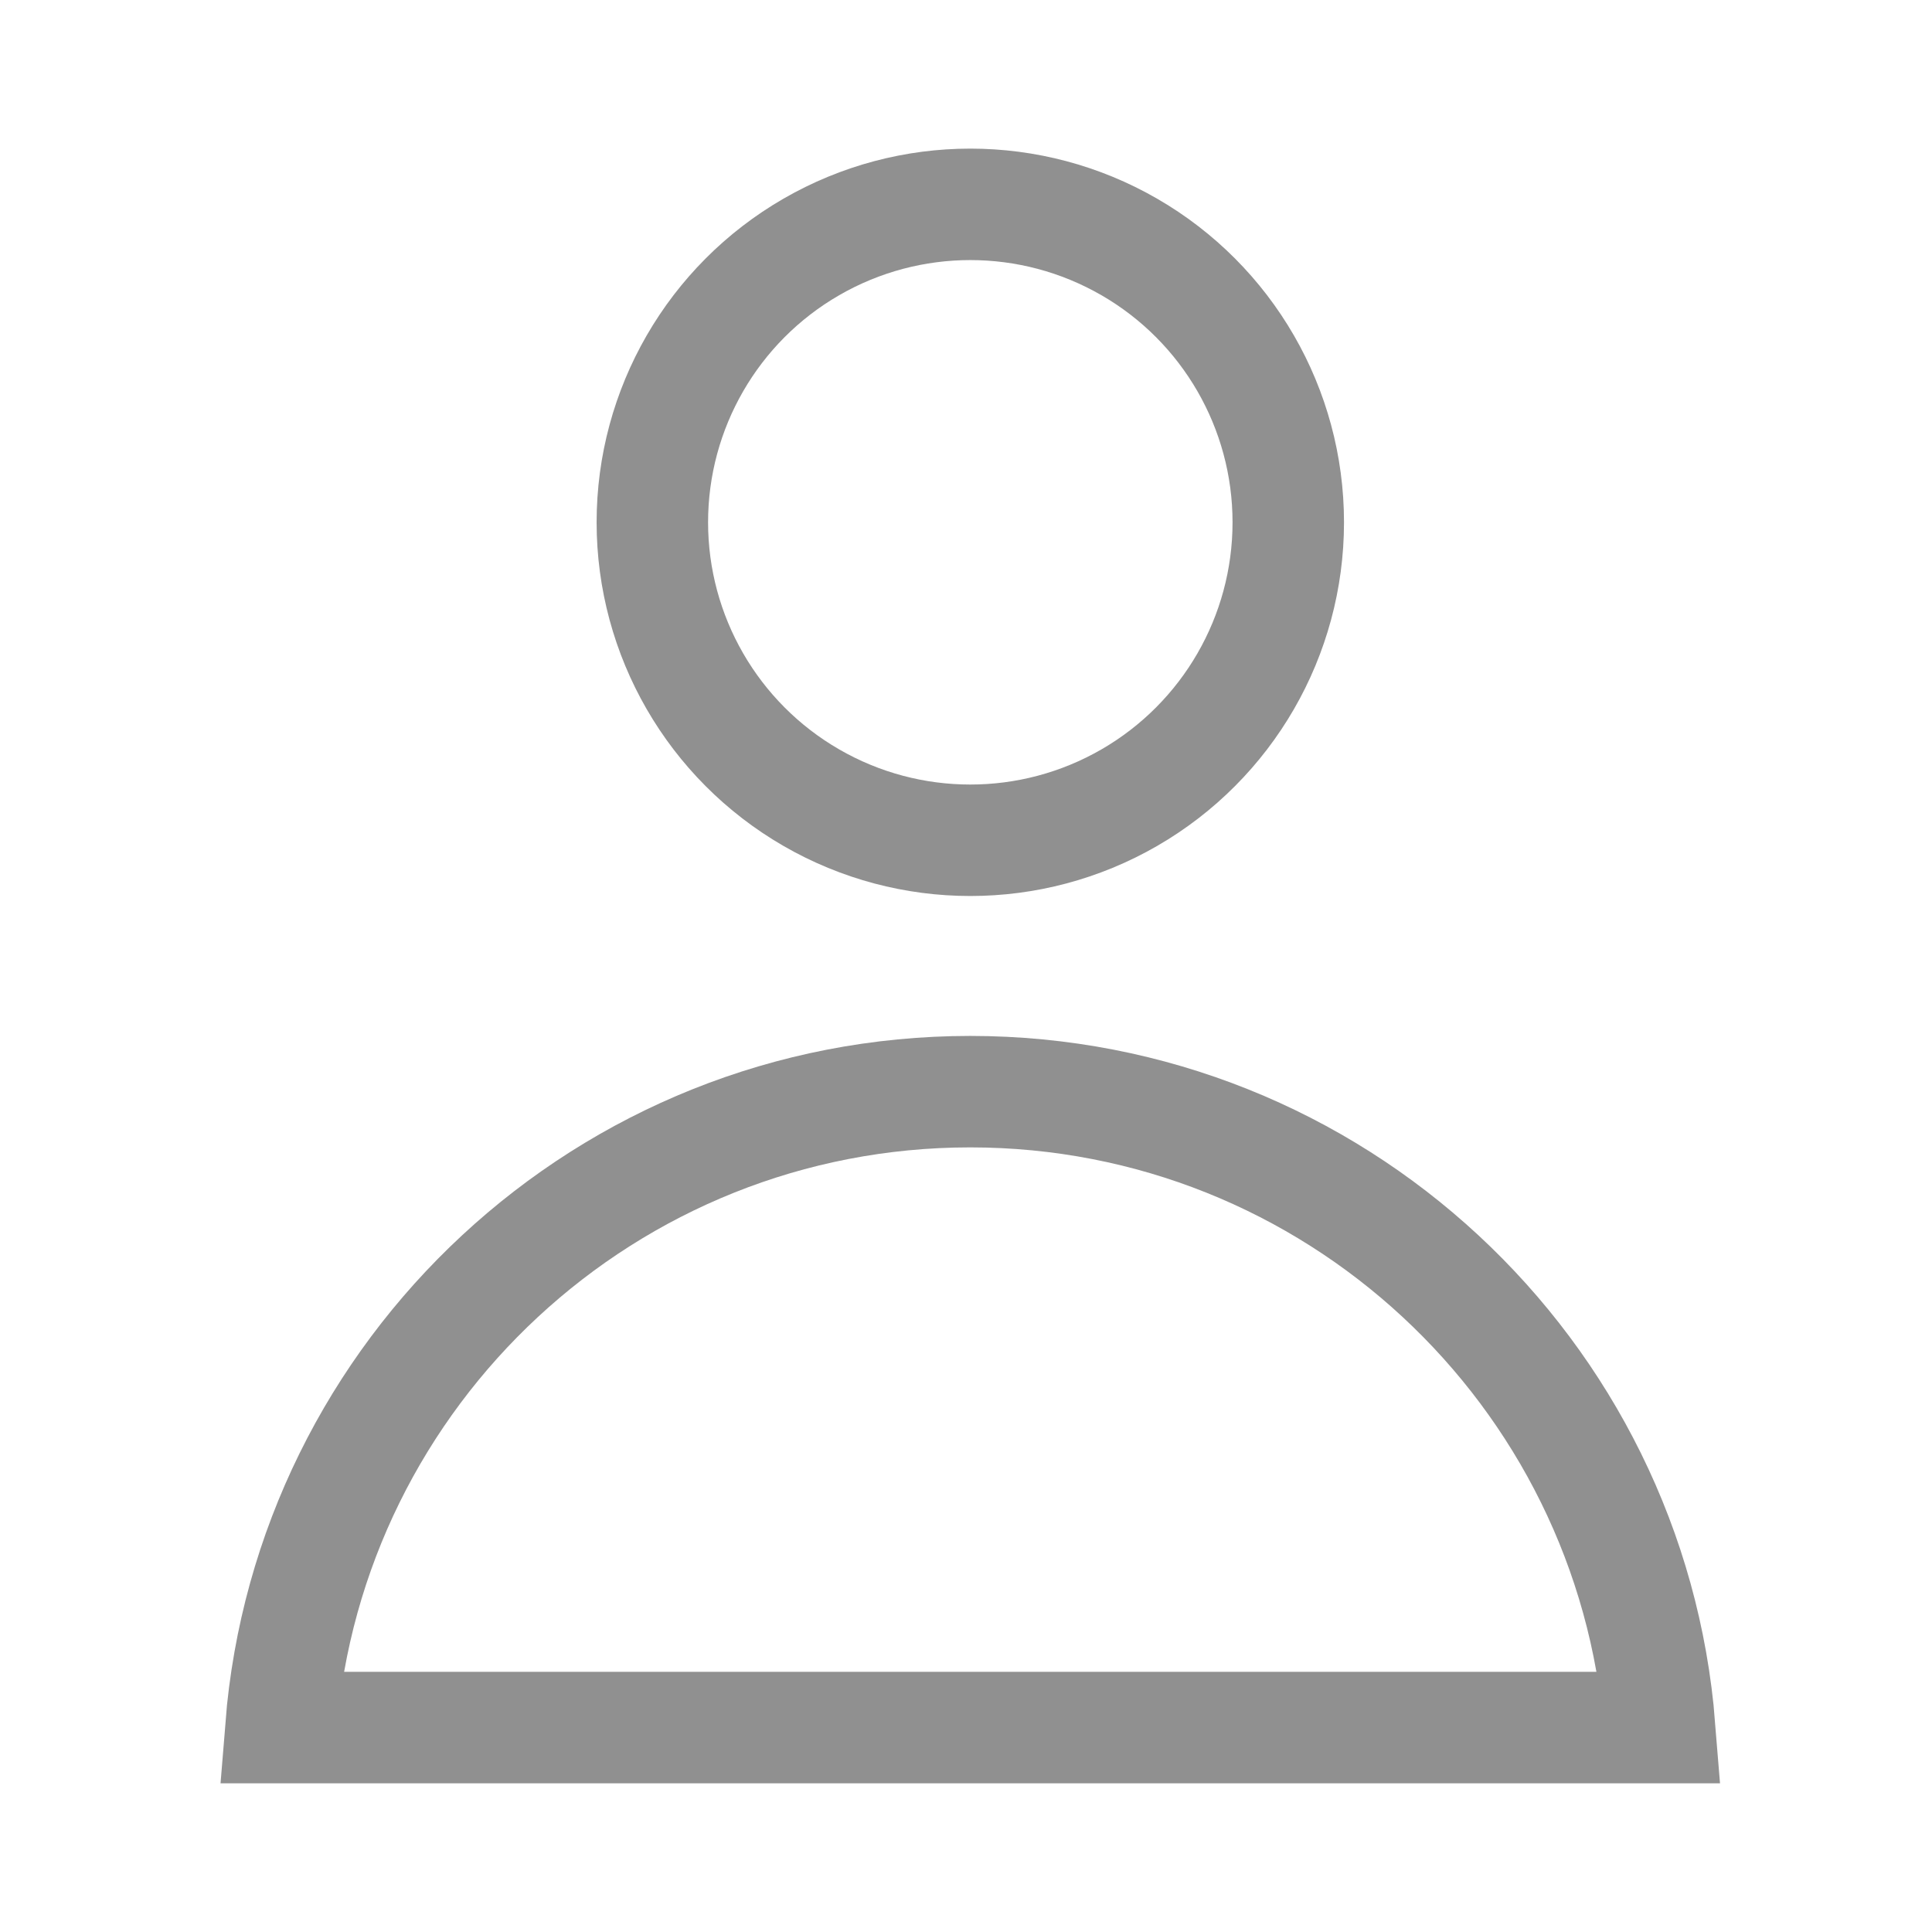 <svg width="26" height="26" viewBox="0 0 26 26" fill="none" xmlns="http://www.w3.org/2000/svg">
<circle cx="13.058" cy="7.029" r="4.279" stroke="#909090" stroke-width="1.5"/>
<path d="M3.78 23.249C4.162 18.459 8.17 14.691 13.057 14.691C17.945 14.691 21.953 18.459 22.335 23.249H3.78Z" stroke="#909090" stroke-width="1.5"/>
</svg>
